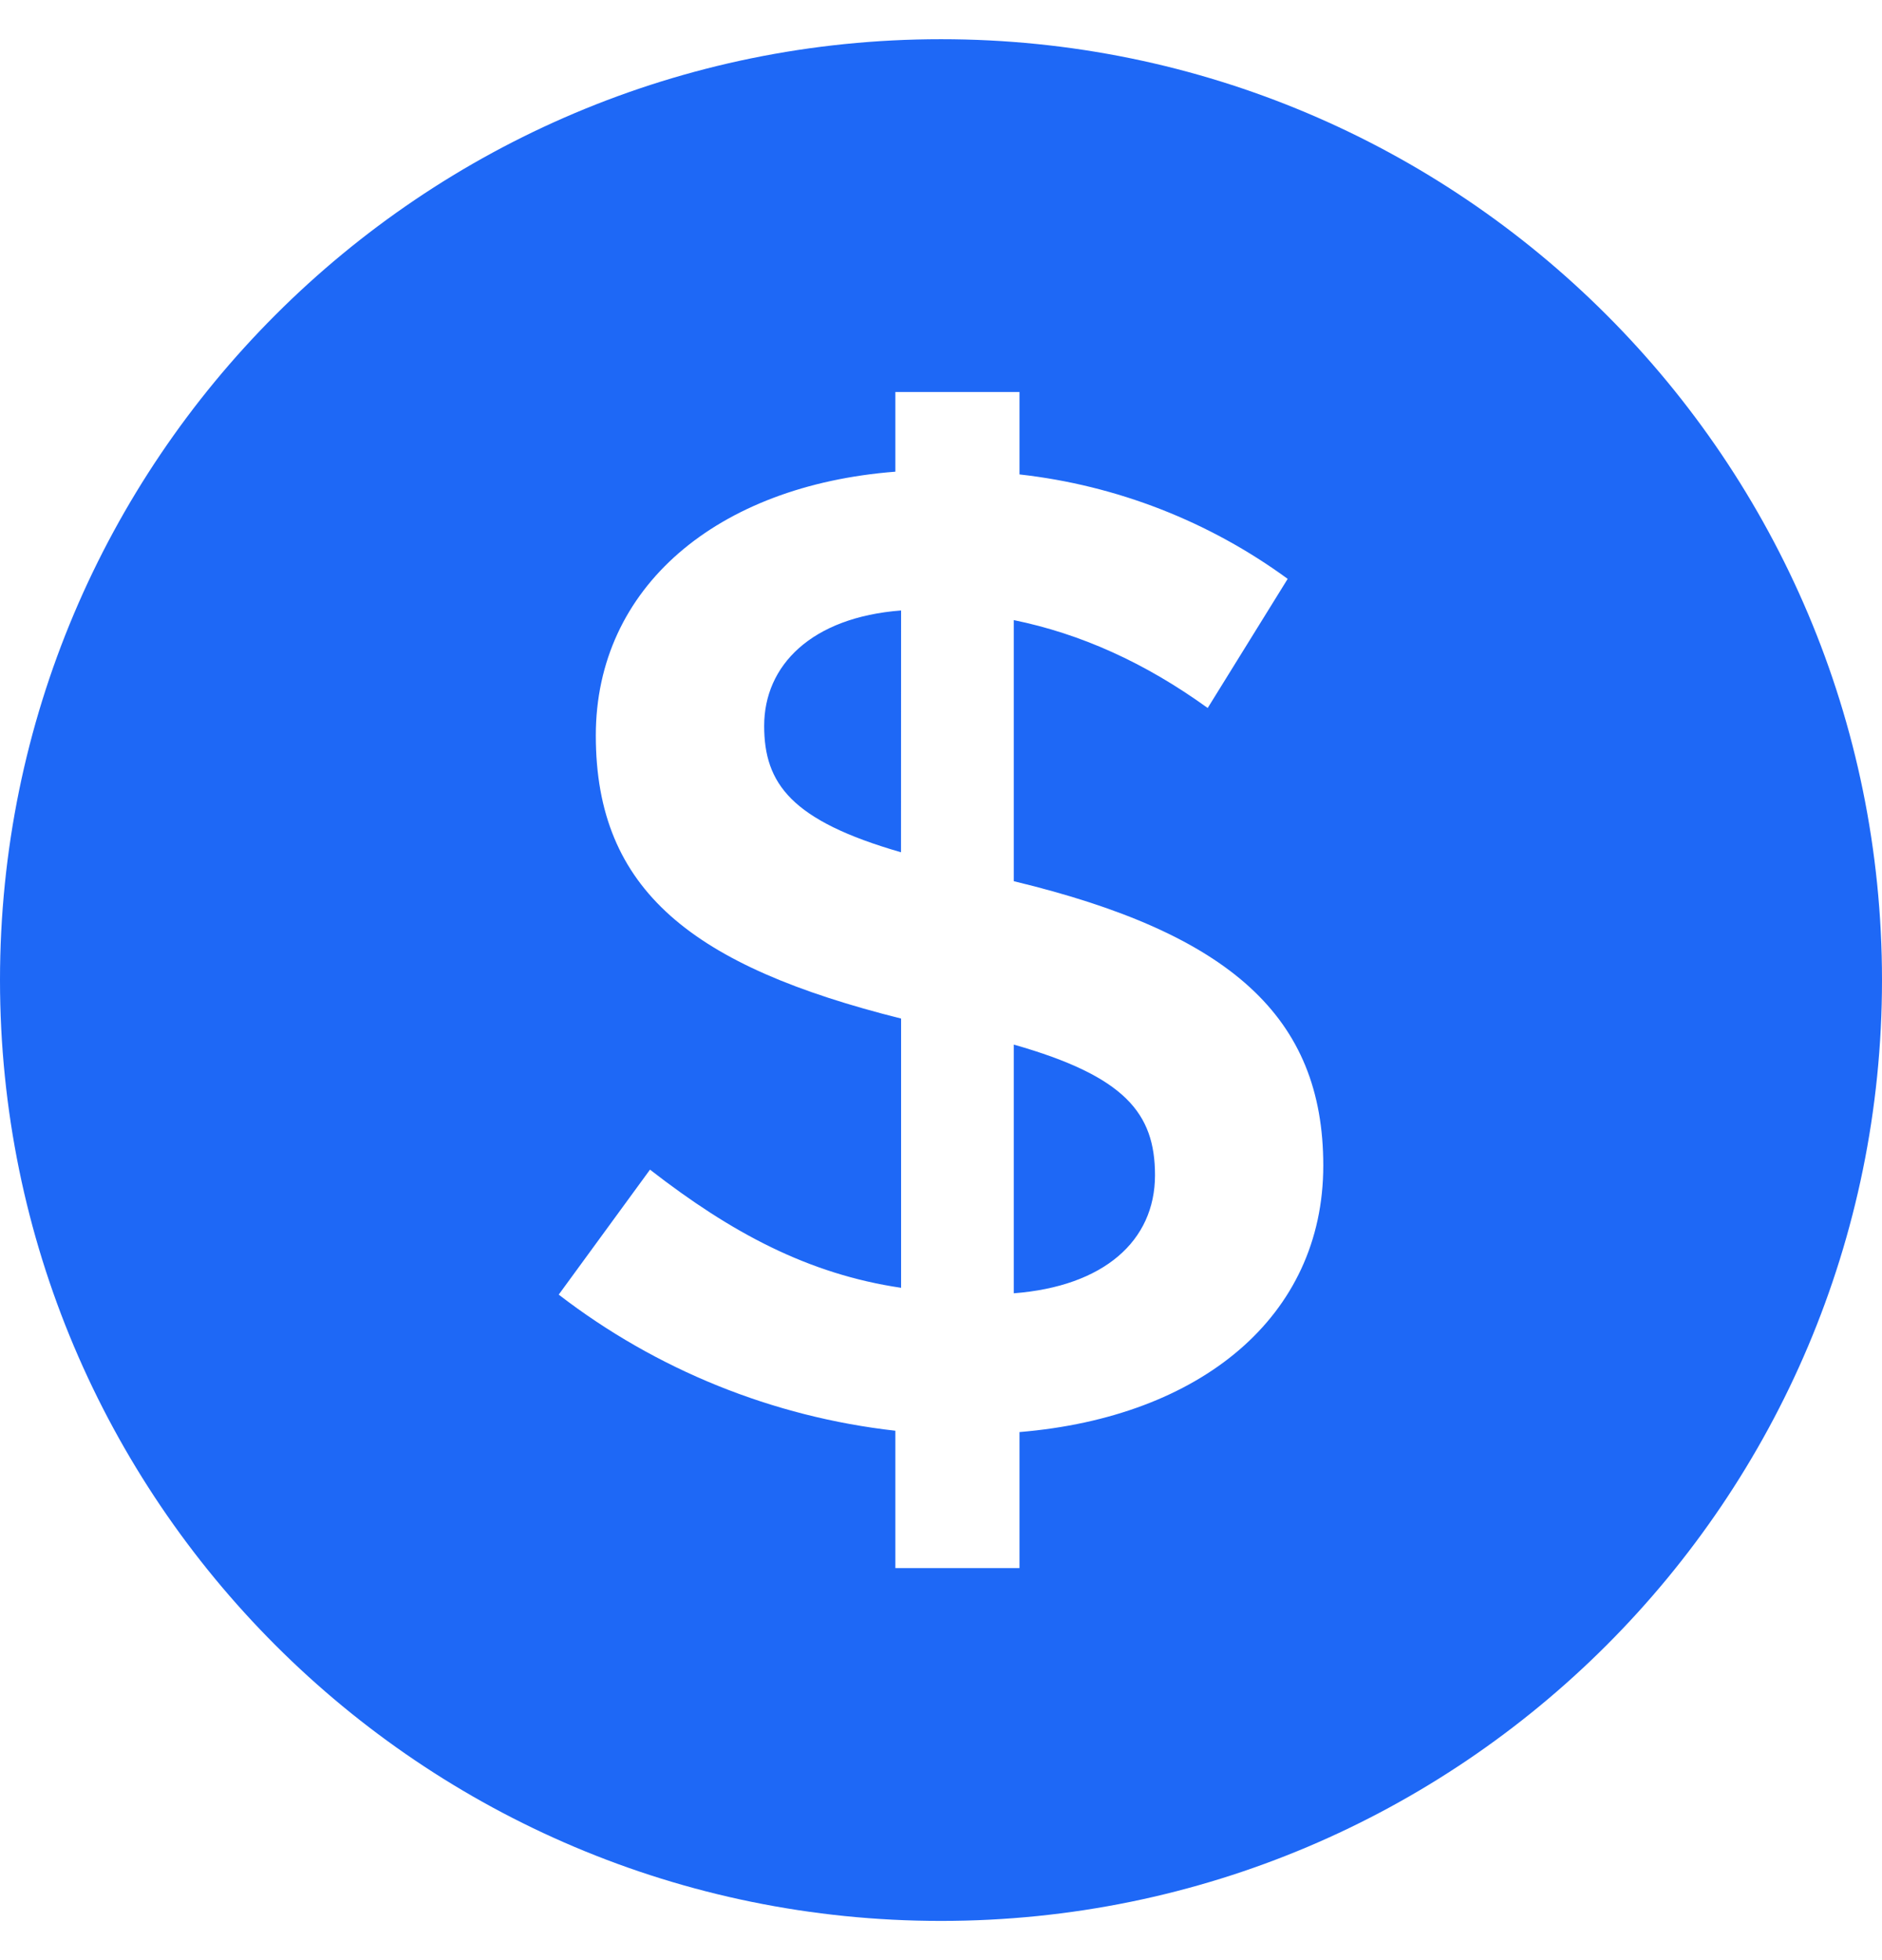 <svg width="24" height="25" viewBox="0 0 24 25" fill="none" xmlns="http://www.w3.org/2000/svg">
<path fill-rule="evenodd" clip-rule="evenodd" d="M12 24.5C5.372 24.5 0 19.128 0 12.5C0 5.872 5.372 0.5 12 0.5C18.628 0.5 24 5.872 24 12.5C24 19.128 18.628 24.5 12 24.5ZM16.875 14.866C16.875 12.973 15.693 11.905 12.928 11.239V7.909C13.783 8.084 14.601 8.452 15.401 9.03L16.421 7.383C15.416 6.648 14.237 6.189 13.001 6.051V5H11.418V6.016C9.144 6.192 7.598 7.489 7.598 9.381C7.598 11.361 8.835 12.325 11.491 12.991V16.425C10.308 16.25 9.326 15.724 8.289 14.918L7.125 16.512C8.371 17.472 9.856 18.072 11.418 18.248V20H13.001V18.265C15.31 18.073 16.875 16.793 16.875 14.866ZM11.49 10.87C10.09 10.467 9.745 9.994 9.745 9.258C9.745 8.488 10.345 7.874 11.491 7.786L11.49 10.87ZM14.729 14.988C14.729 15.829 14.074 16.407 12.928 16.495V13.323C14.347 13.727 14.729 14.199 14.729 14.988Z" fill="#1E68F6"/>
</svg>
